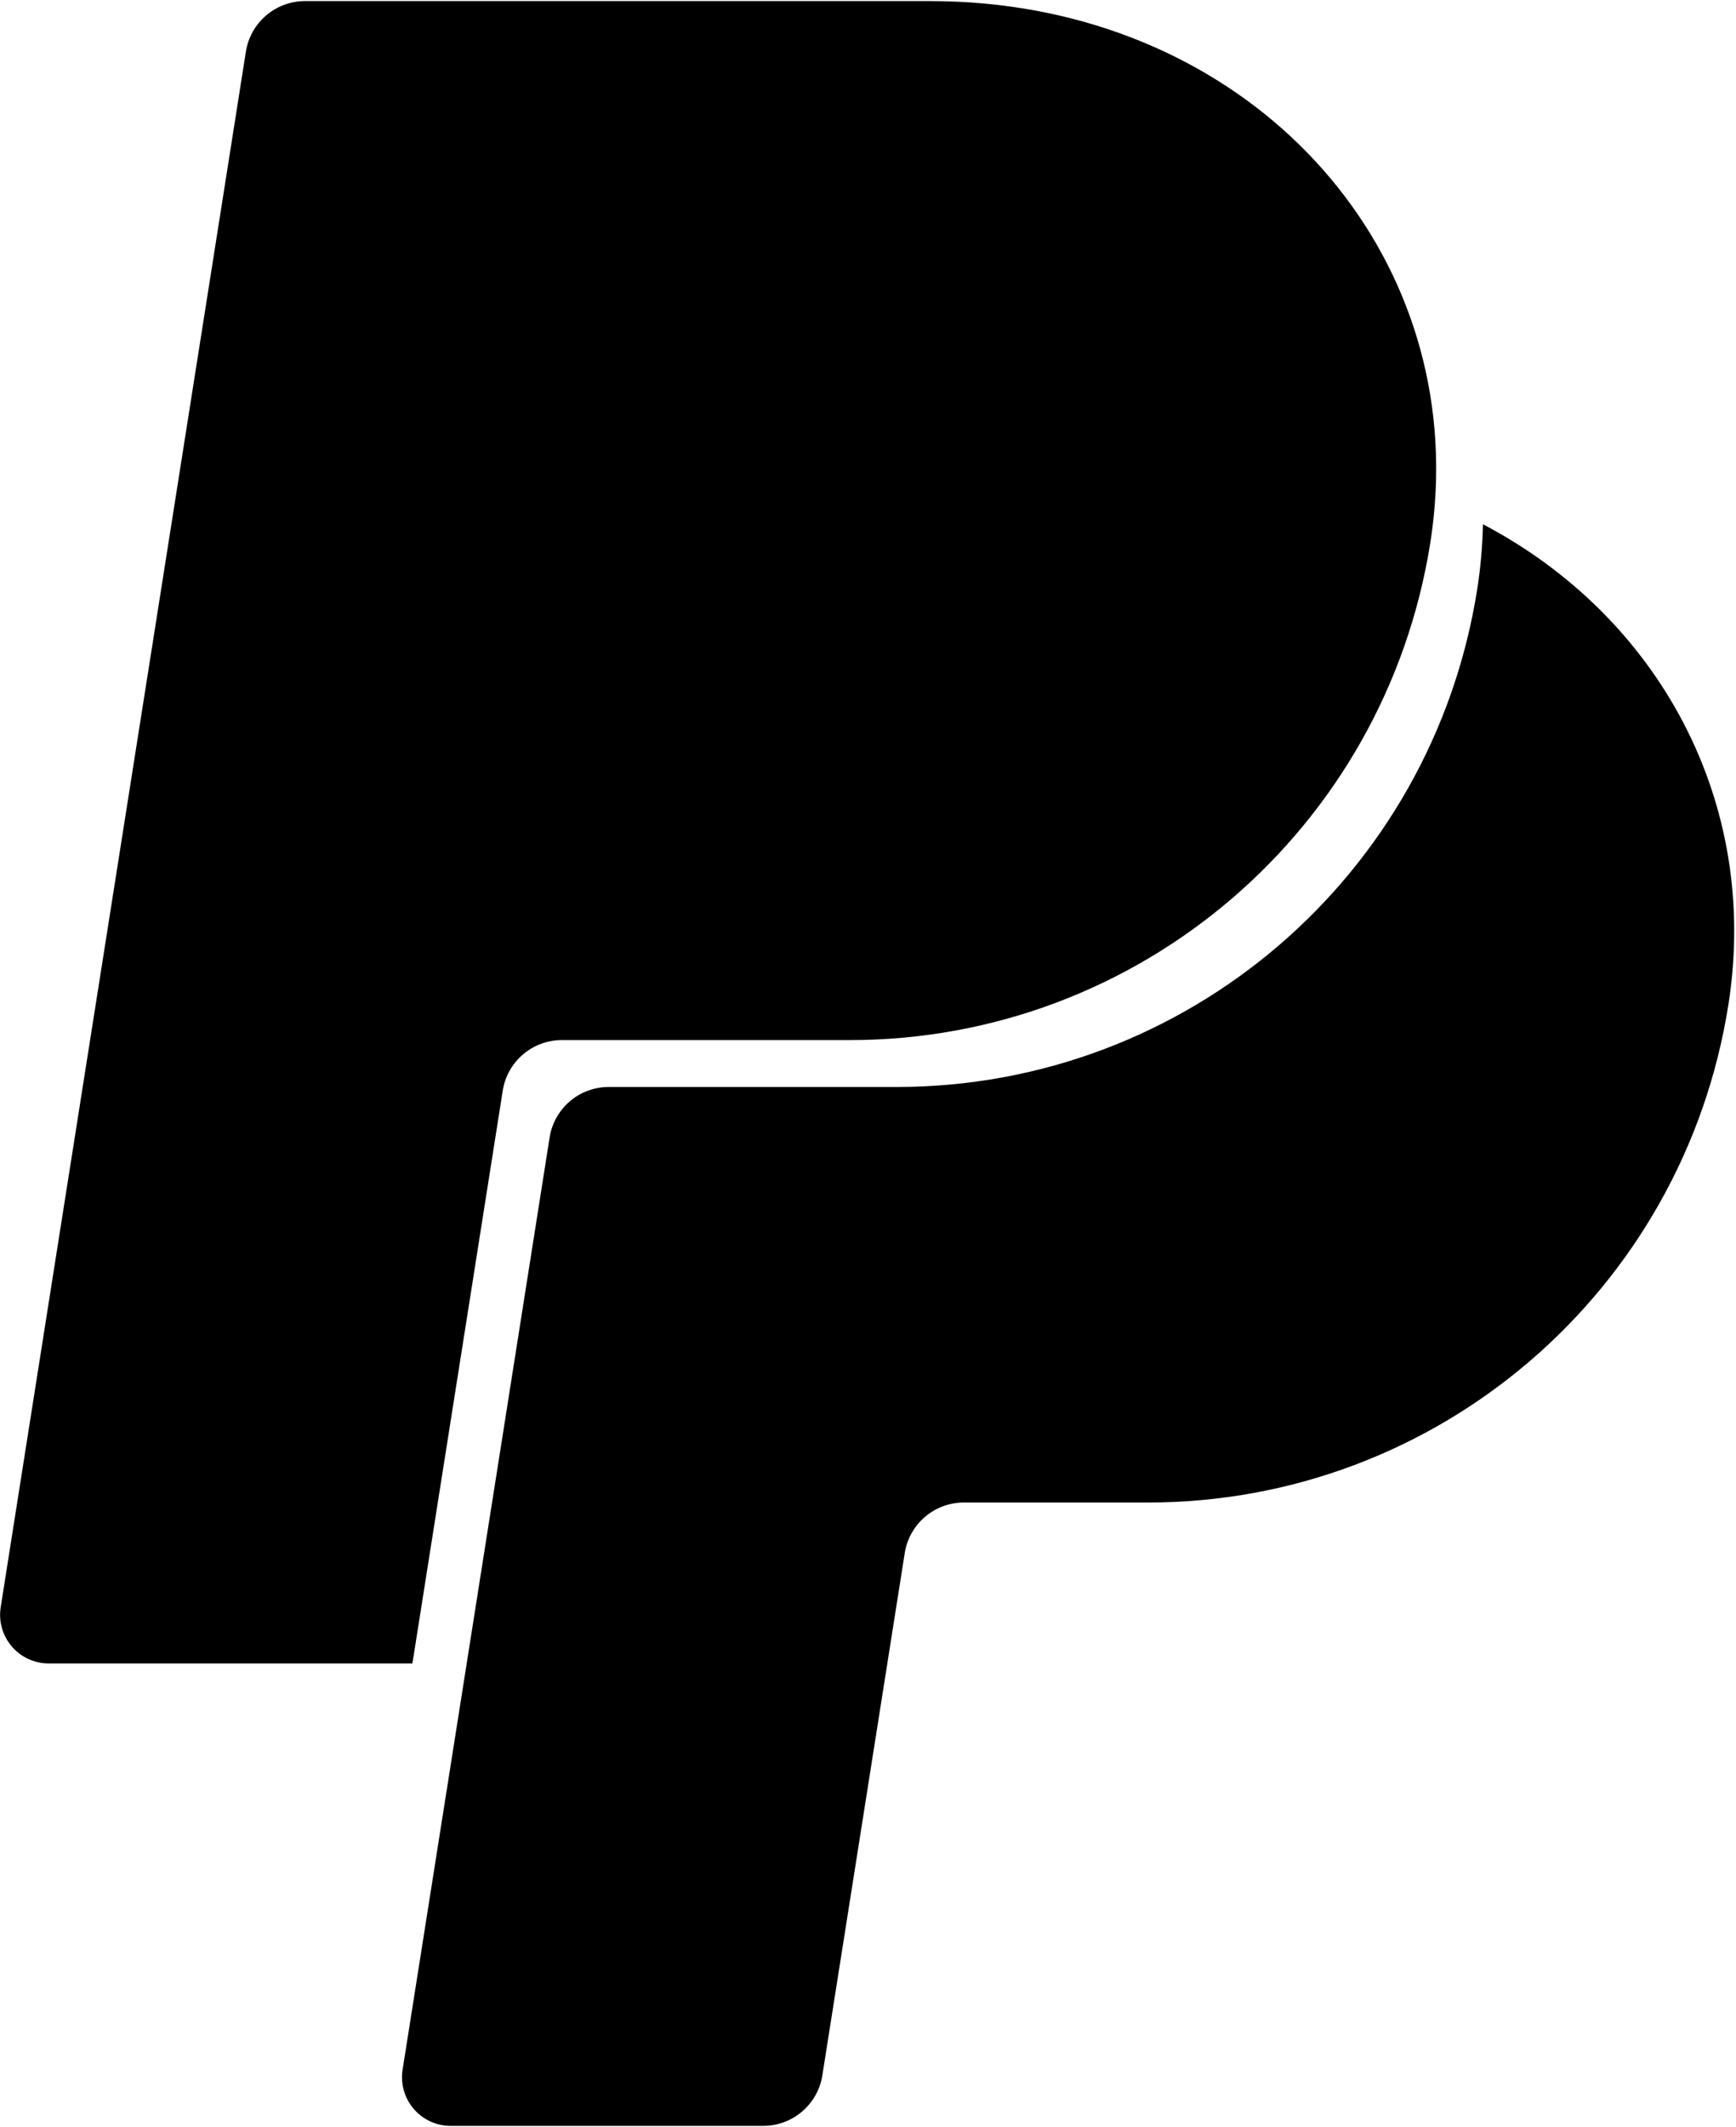 <?xml version="1.0" encoding="UTF-8"?>
<svg width="680px" height="833px" viewBox="0 0 680 833" version="1.1" xmlns="http://www.w3.org/2000/svg" xmlns:xlink="http://www.w3.org/1999/xlink">
  <g id="Paypal" transform="translate(0.038, 0.425)" fill="currentColor" fill-rule="nonzero">
    <path d="M364.269,0 C478.192,0 561.582,81.516 562.511,181.327 L562.485,186.507 C562.302,194.989 561.568,203.452 560.264,211.839 C542.66,324.035 446.341,406.843 332.842,406.843 L220.04,406.843 C208.514,406.846 198.698,415.228 196.893,426.612 L161.98,647.944 L161.48,650.929 L19.05,650.929 C13.476,650.929 8.179,648.494 4.561,644.256 C0.943,640.018 -0.64,634.406 0.237,628.9 L96.279,19.789 C98.08,8.391 107.906,0 119.444,0 L364.267,0 L364.269,0 Z M215.249,444.968 L179.876,669.287 L157.665,809.974 C156.795,815.48 158.38,821.094 162.002,825.331 C165.624,829.568 170.922,832.002 176.497,832.002 L298.936,832.002 C310.474,831.991 320.289,823.592 322.084,812.197 L354.355,607.703 C356.153,596.309 365.97,587.919 377.503,587.914 L449.59,587.914 C563.089,587.914 659.389,505.124 676.992,392.91 C689.475,313.26 649.385,240.806 580.838,204.864 C580.655,213.346 579.921,221.809 578.617,230.196 C561.013,342.393 464.694,425.2 351.195,425.2 L238.393,425.2 C226.866,425.203 217.052,433.584 215.246,444.969 L215.246,444.969 L215.249,444.968 Z"></path>
  </g>
</svg>